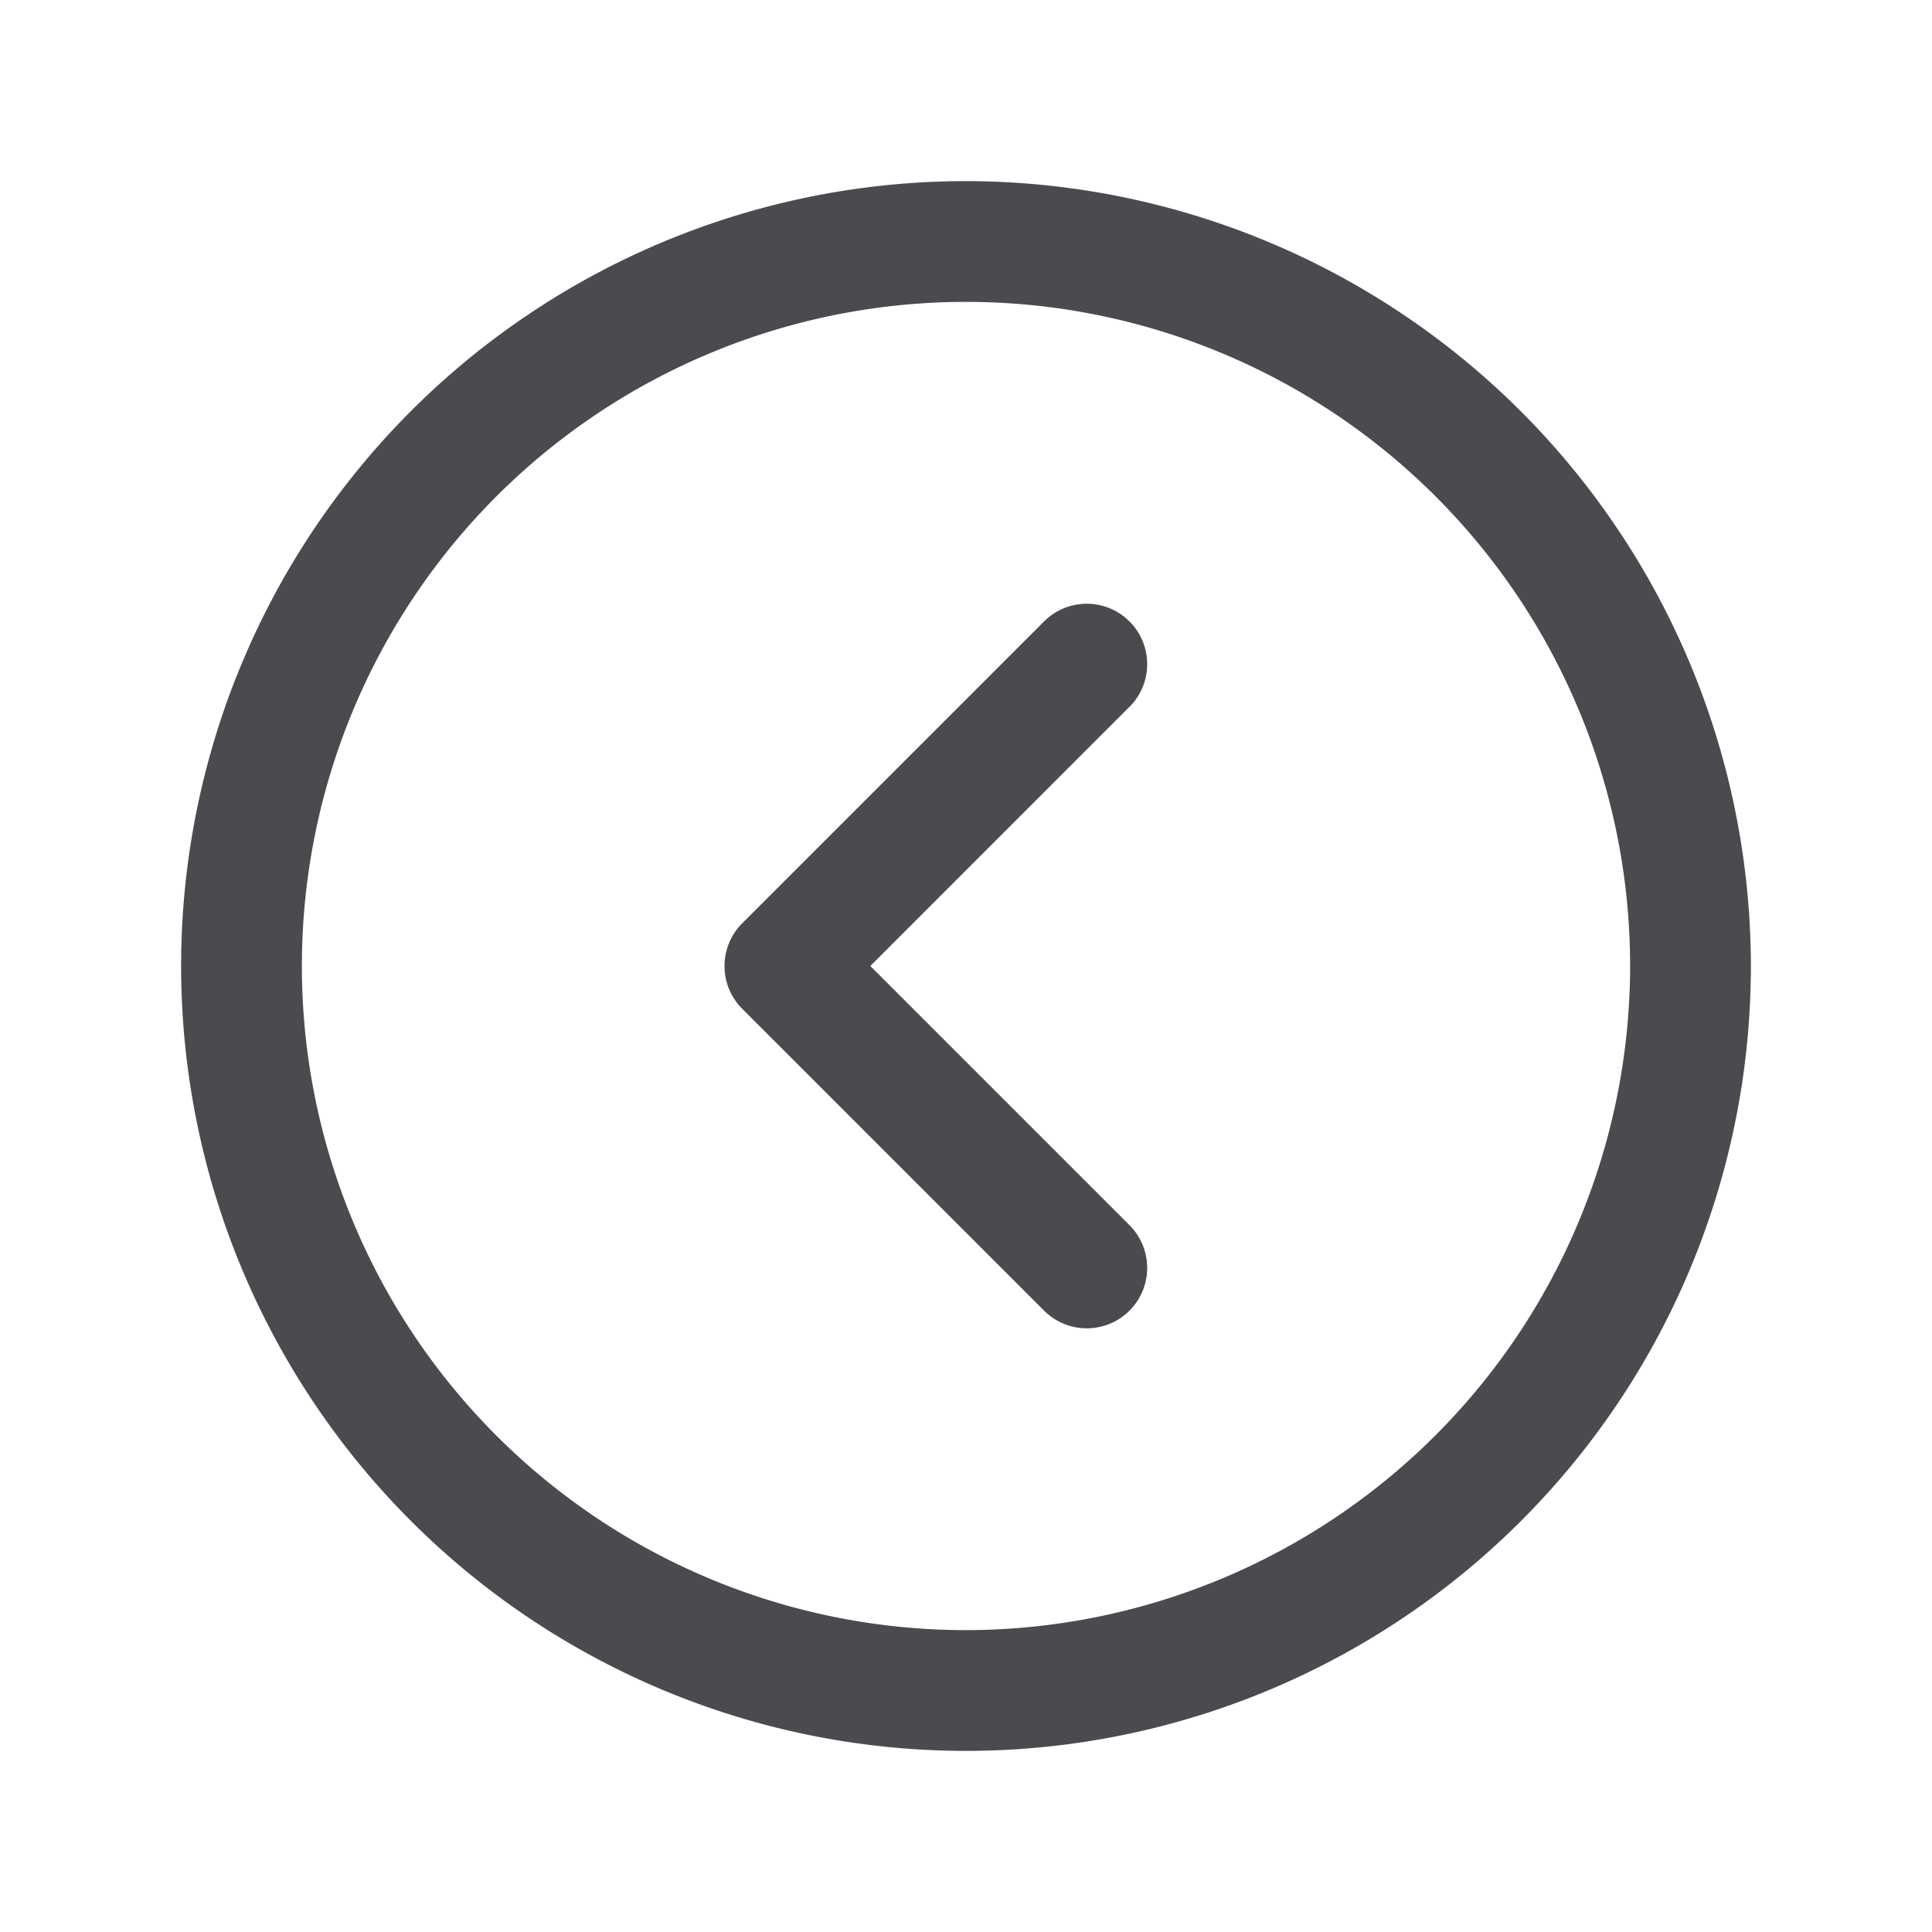 <svg xmlns="http://www.w3.org/2000/svg" width="32" height="32" fill="none" viewBox="0 0 32 32">
  <path fill="#4A4A4F" d="M16 3a13 13 0 1 0 13 13A13.013 13.013 0 0 0 16 3Zm0 24a11 11 0 1 1 11-11 11.012 11.012 0 0 1-11 11Zm2.707-15.293L14.415 16l4.293 4.293a1 1 0 0 1-1.415 1.415l-5-5a1.001 1.001 0 0 1 0-1.415l5-5a1 1 0 0 1 1.415 1.415Z"/>
</svg>
